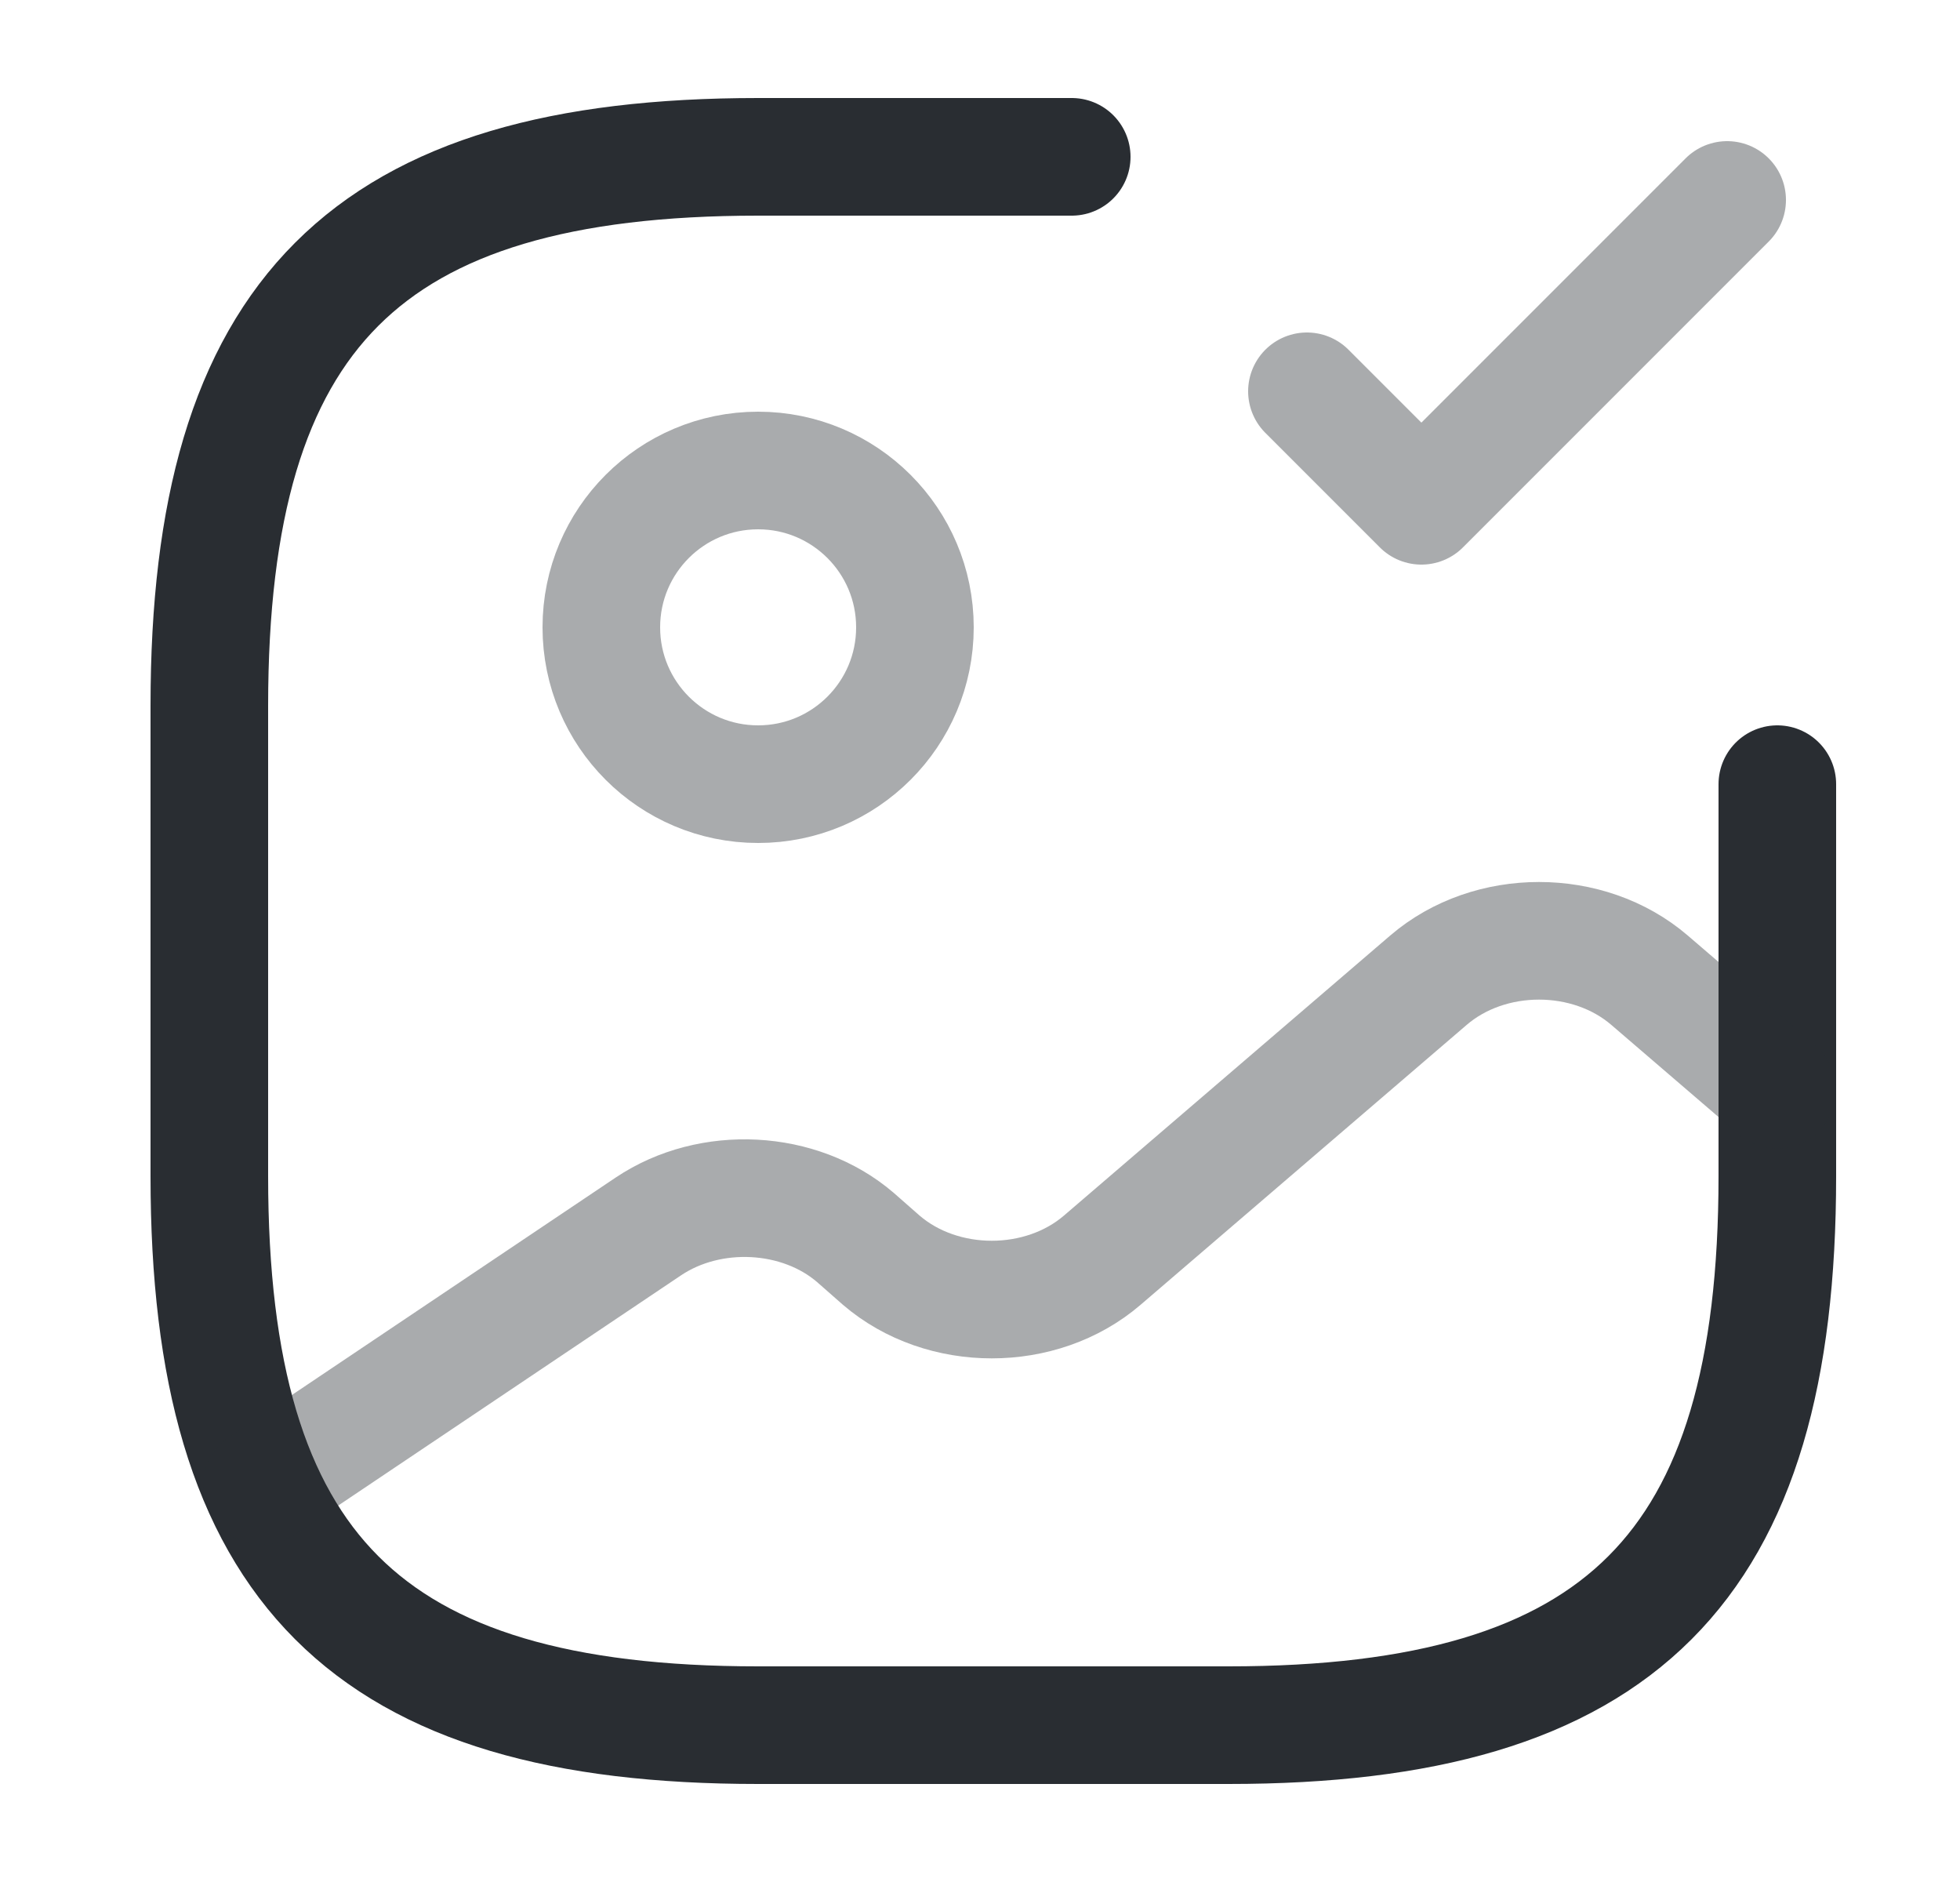 <svg width="25" height="24" viewBox="0 0 25 24" fill="none" xmlns="http://www.w3.org/2000/svg">
<path opacity="0.4" d="M9.67 10C10.774 10 11.67 9.105 11.67 8C11.67 6.895 10.774 6 9.67 6C8.565 6 7.67 6.895 7.67 8C7.67 9.105 8.565 10 9.67 10Z" stroke="#292D32" stroke-width="1.5" stroke-linecap="round" stroke-linejoin="round"/>
<path d="M13.67 2H9.67C4.67 2 2.67 4 2.67 9V15C2.67 20 4.67 22 9.67 22H15.67C20.67 22 22.67 20 22.67 15V10" stroke="#292D32" stroke-width="1.5" stroke-linecap="round" stroke-linejoin="round"/>
<path opacity="0.4" d="M16.67 4.99L18.13 6.45L22.03 2.55" stroke="#292D32" stroke-width="1.5" stroke-linecap="round" stroke-linejoin="round"/>
<path opacity="0.4" d="M3.34 18.95L8.27 15.64C9.06 15.11 10.2 15.17 10.91 15.78L11.24 16.07C12.02 16.74 13.28 16.74 14.06 16.07L18.22 12.5C19 11.83 20.26 11.83 21.04 12.5L22.67 13.9" stroke="#292D32" stroke-width="1.5" stroke-linecap="round" stroke-linejoin="round"/>
</svg>
